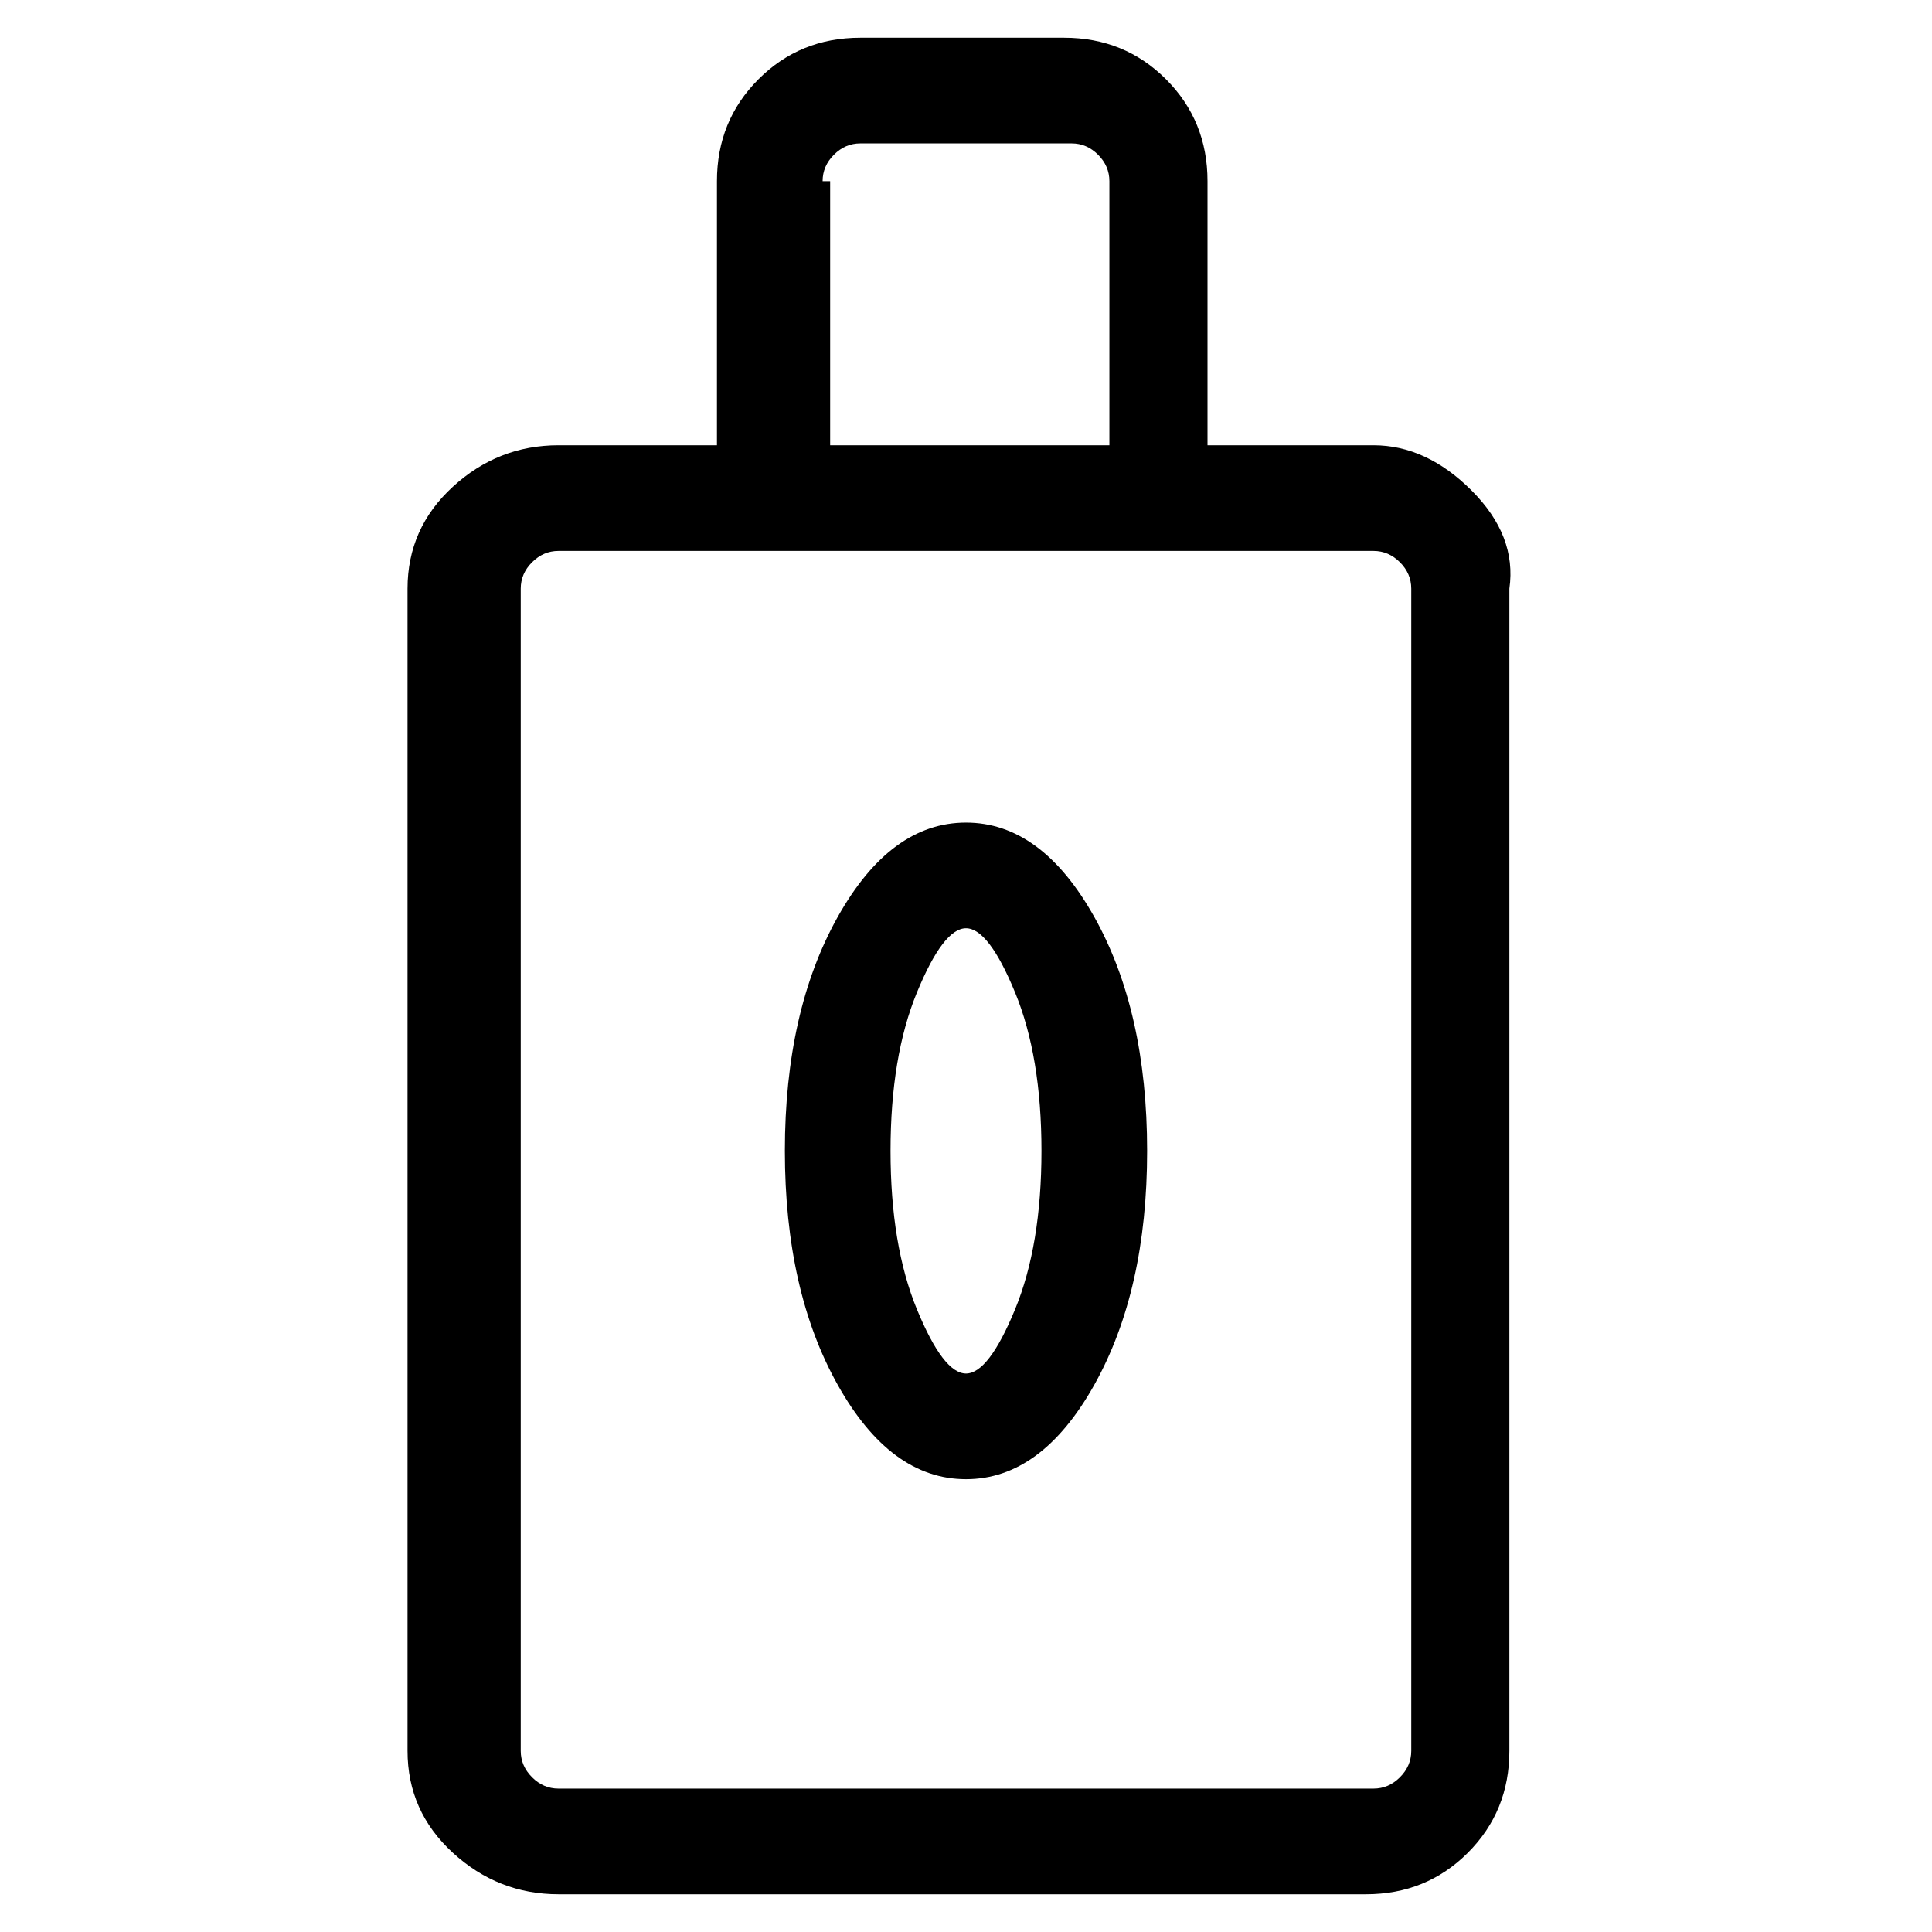 <svg viewBox="0 0 256 256" xmlns="http://www.w3.org/2000/svg">
  <path transform="scale(1, -1) translate(0, -256)" fill="currentColor" d="M182 197h-22v35q0 8 -5.5 13.5t-13.5 5.5h-27q-8 0 -13.5 -5.5t-5.5 -13.5v-35h-21q-8 0 -14 -5.5t-6 -13.5v-154q0 -8 6 -13.5t14 -5.5h107q8 0 13.5 5.5t5.5 13.5v154q1 7 -5 13t-13 6zM109 232q0 2 1.5 3.5t3.5 1.5h28q2 0 3.5 -1.5t1.5 -3.5v-35h-37v35h-1zM187 24 q0 -2 -1.5 -3.5t-3.5 -1.5h-108q-2 0 -3.5 1.5t-1.5 3.5v154q0 2 1.5 3.5t3.5 1.5h108q2 0 3.5 -1.5t1.5 -3.5v-154zM128 147q-10 0 -17 -12.5t-7 -31t7 -31t17 -12.5t17 12.5t7 31t-7 31t-17 12.5zM128 74q-3 0 -6.5 8.5t-3.5 21t3.5 21t6.5 8.5t6.5 -8.5t3.5 -21t-3.5 -21 t-6.5 -8.5z" />
</svg>